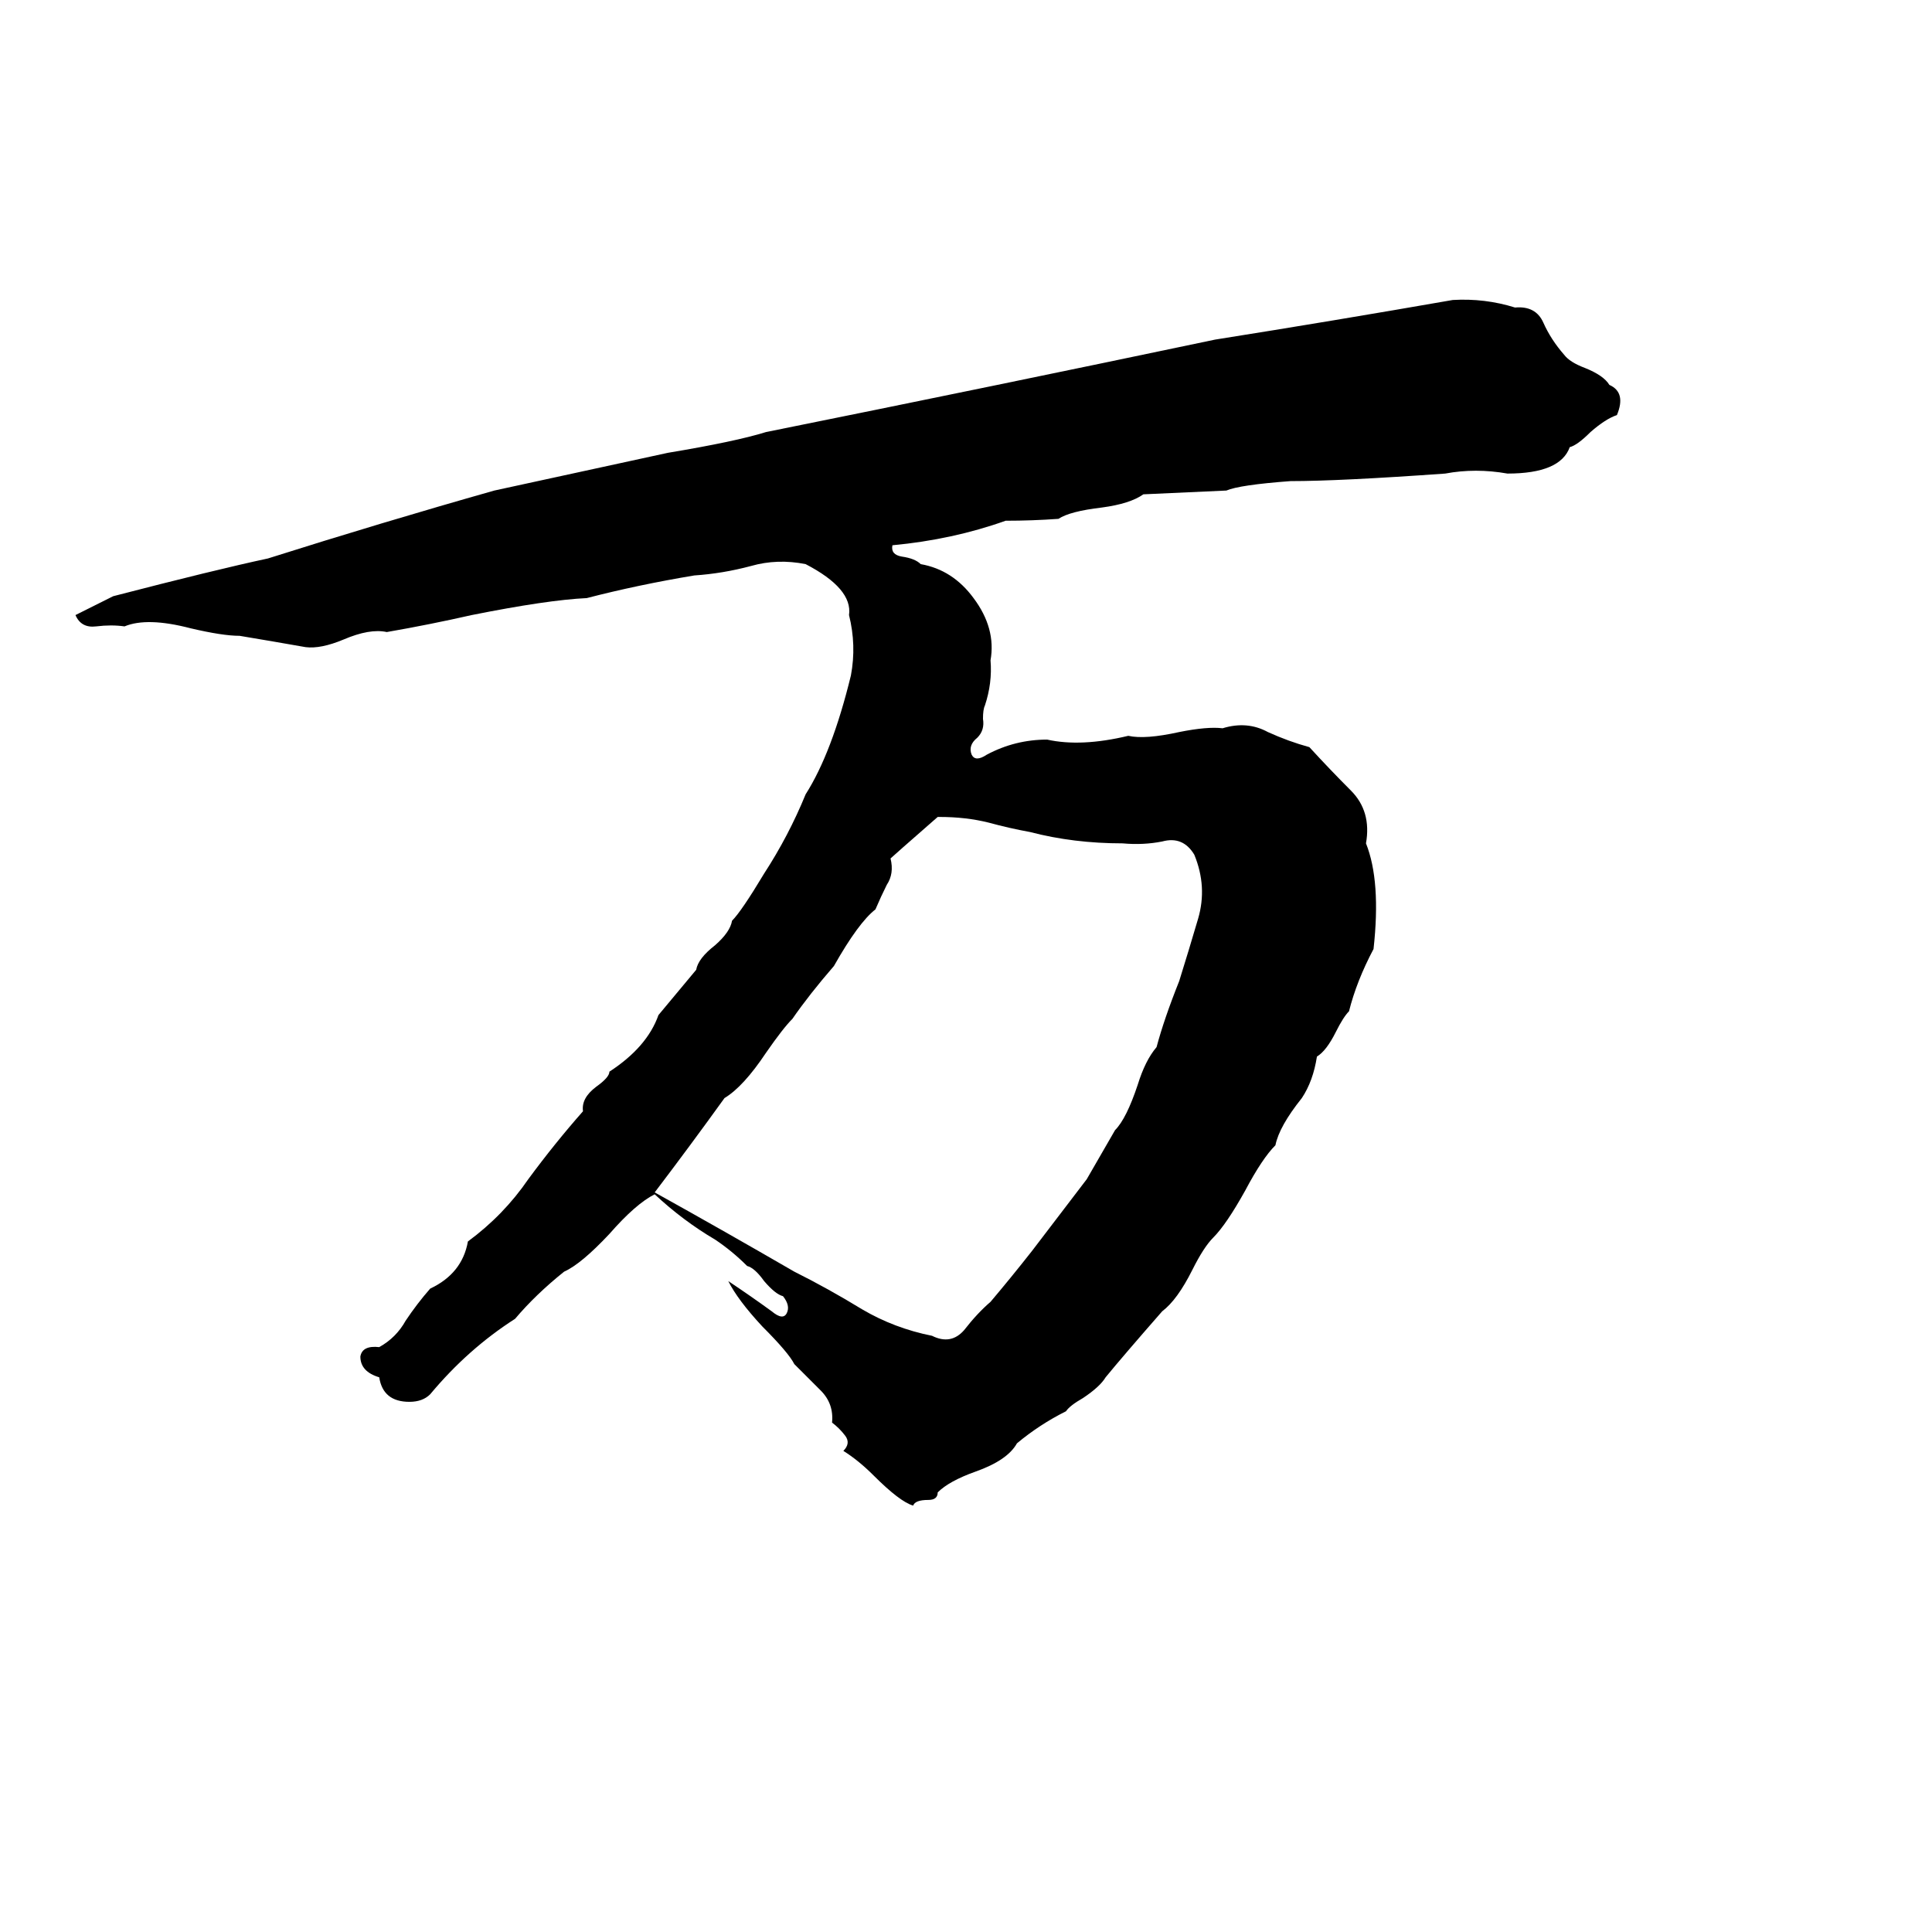 <svg xmlns="http://www.w3.org/2000/svg" viewBox="0 -800 1024 1024">
	<path fill="#000000" d="M770 -641Q787 -642 803 -637Q814 -638 818 -629Q822 -620 829 -612Q832 -608 840 -605Q850 -601 853 -596Q862 -592 857 -580Q851 -578 843 -571Q836 -564 832 -563Q827 -549 799 -549Q782 -552 766 -549Q710 -545 684 -545Q657 -543 650 -540L606 -538Q599 -533 584 -531Q567 -529 561 -525Q547 -524 533 -524Q505 -514 473 -511Q472 -506 478 -505Q485 -504 488 -501Q505 -498 516 -483Q528 -467 525 -450Q526 -438 522 -426Q521 -424 521 -419Q522 -413 518 -409Q513 -405 515 -400Q517 -396 523 -400Q538 -408 555 -408Q573 -404 598 -410Q607 -408 625 -412Q640 -415 648 -414Q661 -418 672 -412Q683 -407 694 -404Q705 -392 716 -381Q727 -370 724 -353Q732 -333 728 -297Q719 -280 715 -264Q712 -261 708 -253Q703 -243 698 -240Q696 -227 690 -218Q678 -203 676 -193Q669 -186 660 -169Q650 -151 643 -144Q638 -139 632 -127Q624 -111 616 -105Q595 -81 586 -70Q583 -65 574 -59Q567 -55 565 -52Q551 -45 539 -35Q534 -26 517 -20Q503 -15 497 -9Q497 -5 492 -5Q485 -5 484 -2Q477 -4 463 -18Q455 -26 447 -31Q451 -35 448 -39Q445 -43 441 -46Q442 -56 435 -63Q428 -70 421 -77Q418 -83 404 -97Q391 -111 386 -121Q398 -113 409 -105Q415 -100 417 -104Q419 -108 415 -113Q411 -114 405 -121Q400 -128 396 -129Q388 -137 379 -143Q362 -153 347 -167Q337 -162 323 -146Q308 -130 299 -126Q284 -114 273 -101Q248 -85 228 -61Q224 -57 217 -57Q203 -57 201 -70Q191 -73 191 -81Q192 -87 201 -86Q210 -91 215 -100Q221 -109 228 -117Q245 -125 248 -142Q267 -156 280 -175Q294 -194 309 -211Q308 -218 316 -224Q323 -229 323 -232Q343 -245 349 -262Q359 -274 369 -286Q370 -292 379 -299Q387 -306 388 -312Q393 -317 405 -337Q418 -357 427 -379Q441 -401 451 -442Q454 -458 450 -474Q452 -488 427 -501Q412 -504 398 -500Q383 -496 368 -495Q338 -490 311 -483Q290 -482 250 -474Q228 -469 205 -465Q196 -467 182 -461Q170 -456 162 -457Q145 -460 127 -463Q118 -463 101 -467Q78 -473 66 -468Q59 -469 51 -468Q43 -467 40 -474Q50 -479 60 -484Q114 -498 142 -504Q202 -523 262 -540Q308 -550 354 -560Q390 -566 406 -571Q525 -595 644 -620Q707 -630 770 -641ZM498 -367H497Q473 -346 472 -345Q474 -337 470 -331Q467 -325 464 -318Q455 -311 442 -288Q429 -273 420 -260Q415 -255 406 -242Q394 -224 384 -218Q366 -193 347 -168Q383 -148 421 -126Q439 -117 457 -106Q474 -96 494 -92Q504 -87 511 -95Q518 -104 525 -110Q536 -123 547 -137L576 -175L591 -201Q597 -207 603 -225Q607 -238 613 -245Q617 -260 625 -280Q630 -296 635 -313Q640 -330 633 -347Q627 -357 616 -354Q606 -352 595 -353Q569 -353 546 -359Q535 -361 524 -364Q512 -367 498 -367Z"/>
</svg>